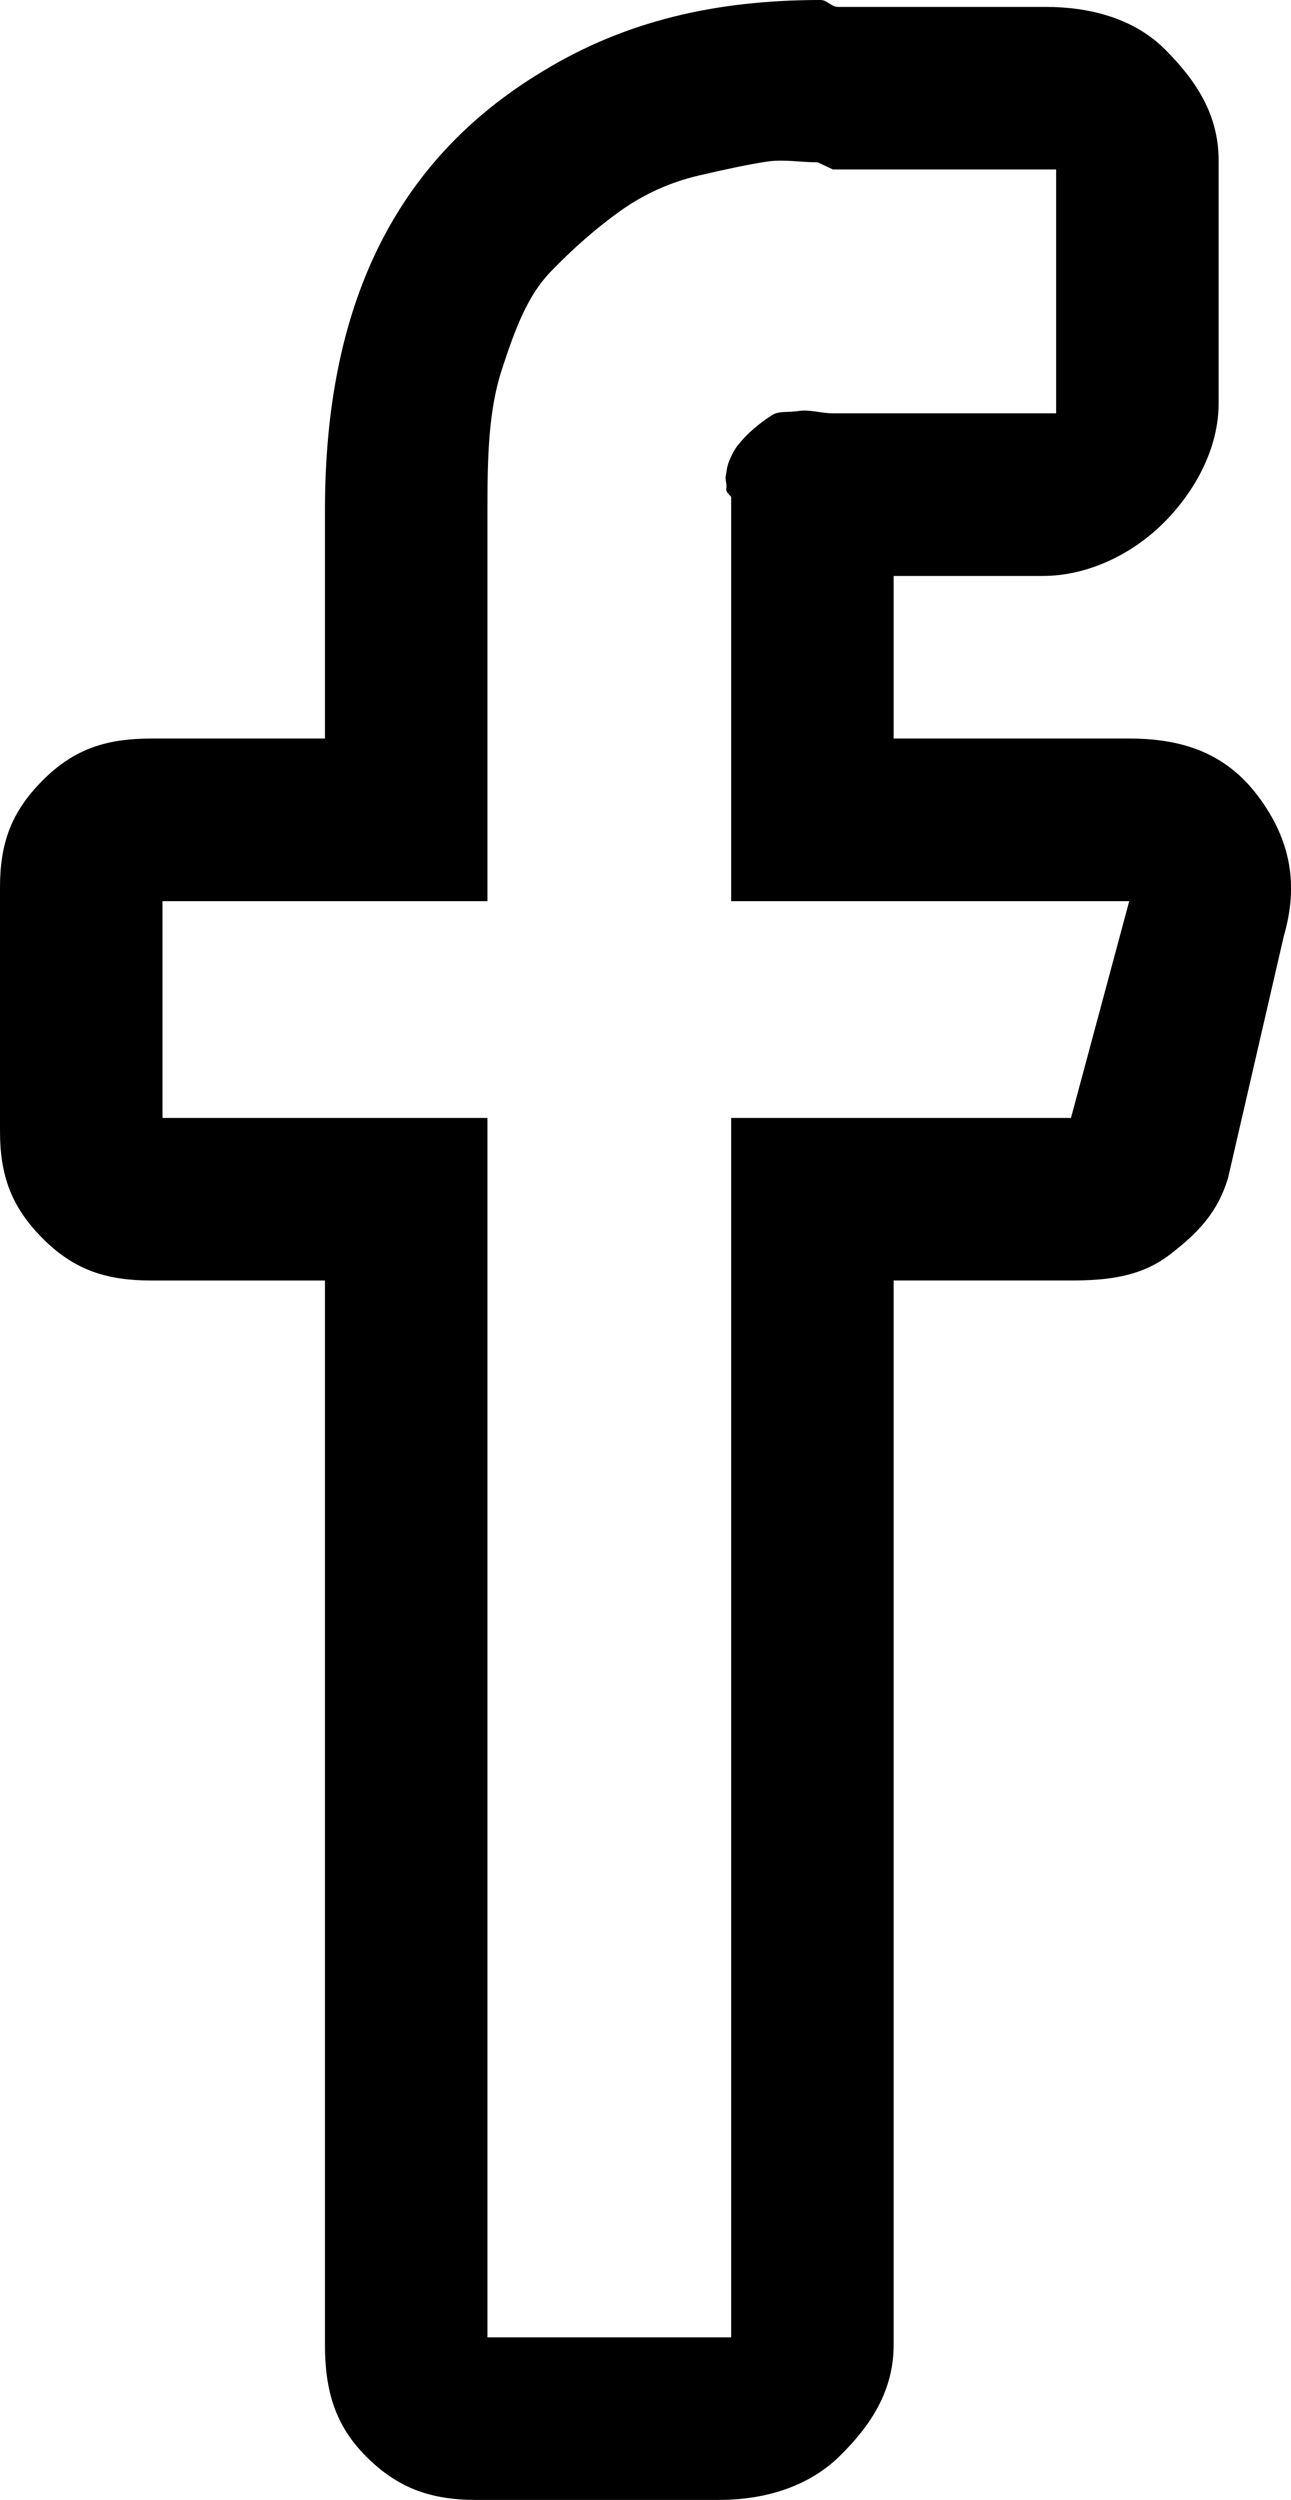 <?xml version="1.0" encoding="iso-8859-1"?>
<!-- Generator: Adobe Illustrator 24.0.1, SVG Export Plug-In . SVG Version: 6.00 Build 0)  -->
<svg version="1.1" id="icon" xmlns="http://www.w3.org/2000/svg" xmlns:xlink="http://www.w3.org/1999/xlink" x="0px" y="0px"
	 viewBox="0 0 47.673 92.255" style="enable-background:new 0 0 47.673 92.255;" xml:space="preserve">
<path d="M30.944,0.255h7.668c1.621,0,3.255,0.415,4.41,1.569C44.175,2.978,45,4.233,45,5.916c0,0.063,0,0.156,0,0.28v8.697
	c0,1.622-0.841,3.212-2.025,4.396c-1.185,1.186-2.836,1.965-4.456,1.965H33v6h8.699c1.995,0,3.584,0.553,4.77,2.143
	c1.184,1.59,1.496,3.231,0.935,5.162l-2.057,8.917c-0.375,1.248-1.092,2.014-2.151,2.824c-1.061,0.812-2.277,0.954-3.647,0.954H33
	v39.273c0,1.684-0.826,2.971-2.01,4.126c-1.185,1.153-2.821,1.601-4.441,1.601h-8.978c-1.683,0-2.895-0.448-4.048-1.601
	C12.369,89.499,12,88.211,12,86.528V47.255H5.601c-1.622,0-2.833-0.36-4.017-1.545C0.4,44.526,0,43.355,0,41.733v-8.978
	c0-1.62,0.4-2.781,1.585-3.966c1.184-1.184,2.394-1.535,4.017-1.535H12v-8.433c0-7.481,2.536-12.873,8.023-16.179
	C23.076,0.773,26.433,0,30.3,0C30.548,0,30.694,0.255,30.944,0.255z M28.326,5.963c-0.624,0.094-1.465,0.266-2.525,0.515
	c-1.061,0.249-2.026,0.687-2.899,1.309c-0.874,0.624-1.73,1.372-2.572,2.244c-0.841,0.874-1.298,2.074-1.796,3.601
	C18.034,15.16,18,16.89,18,18.822v14.433H6v8h12v45h9v-45h12.548l2.151-8H27V18.541v-0.188c0-0.062-0.211-0.171-0.179-0.327
	c0.031-0.155-0.051-0.312-0.019-0.468c0.031-0.154,0.037-0.342,0.131-0.561c0.093-0.218,0.19-0.421,0.346-0.608
	c0.155-0.187,0.328-0.374,0.547-0.561c0.218-0.188,0.445-0.358,0.695-0.515c0.248-0.155,0.572-0.084,0.978-0.147
	c0.404-0.062,0.822,0.087,1.259,0.087H39v-9h-8.243l-0.561-0.263C29.572,5.992,28.948,5.87,28.326,5.963z"/>
</svg>
